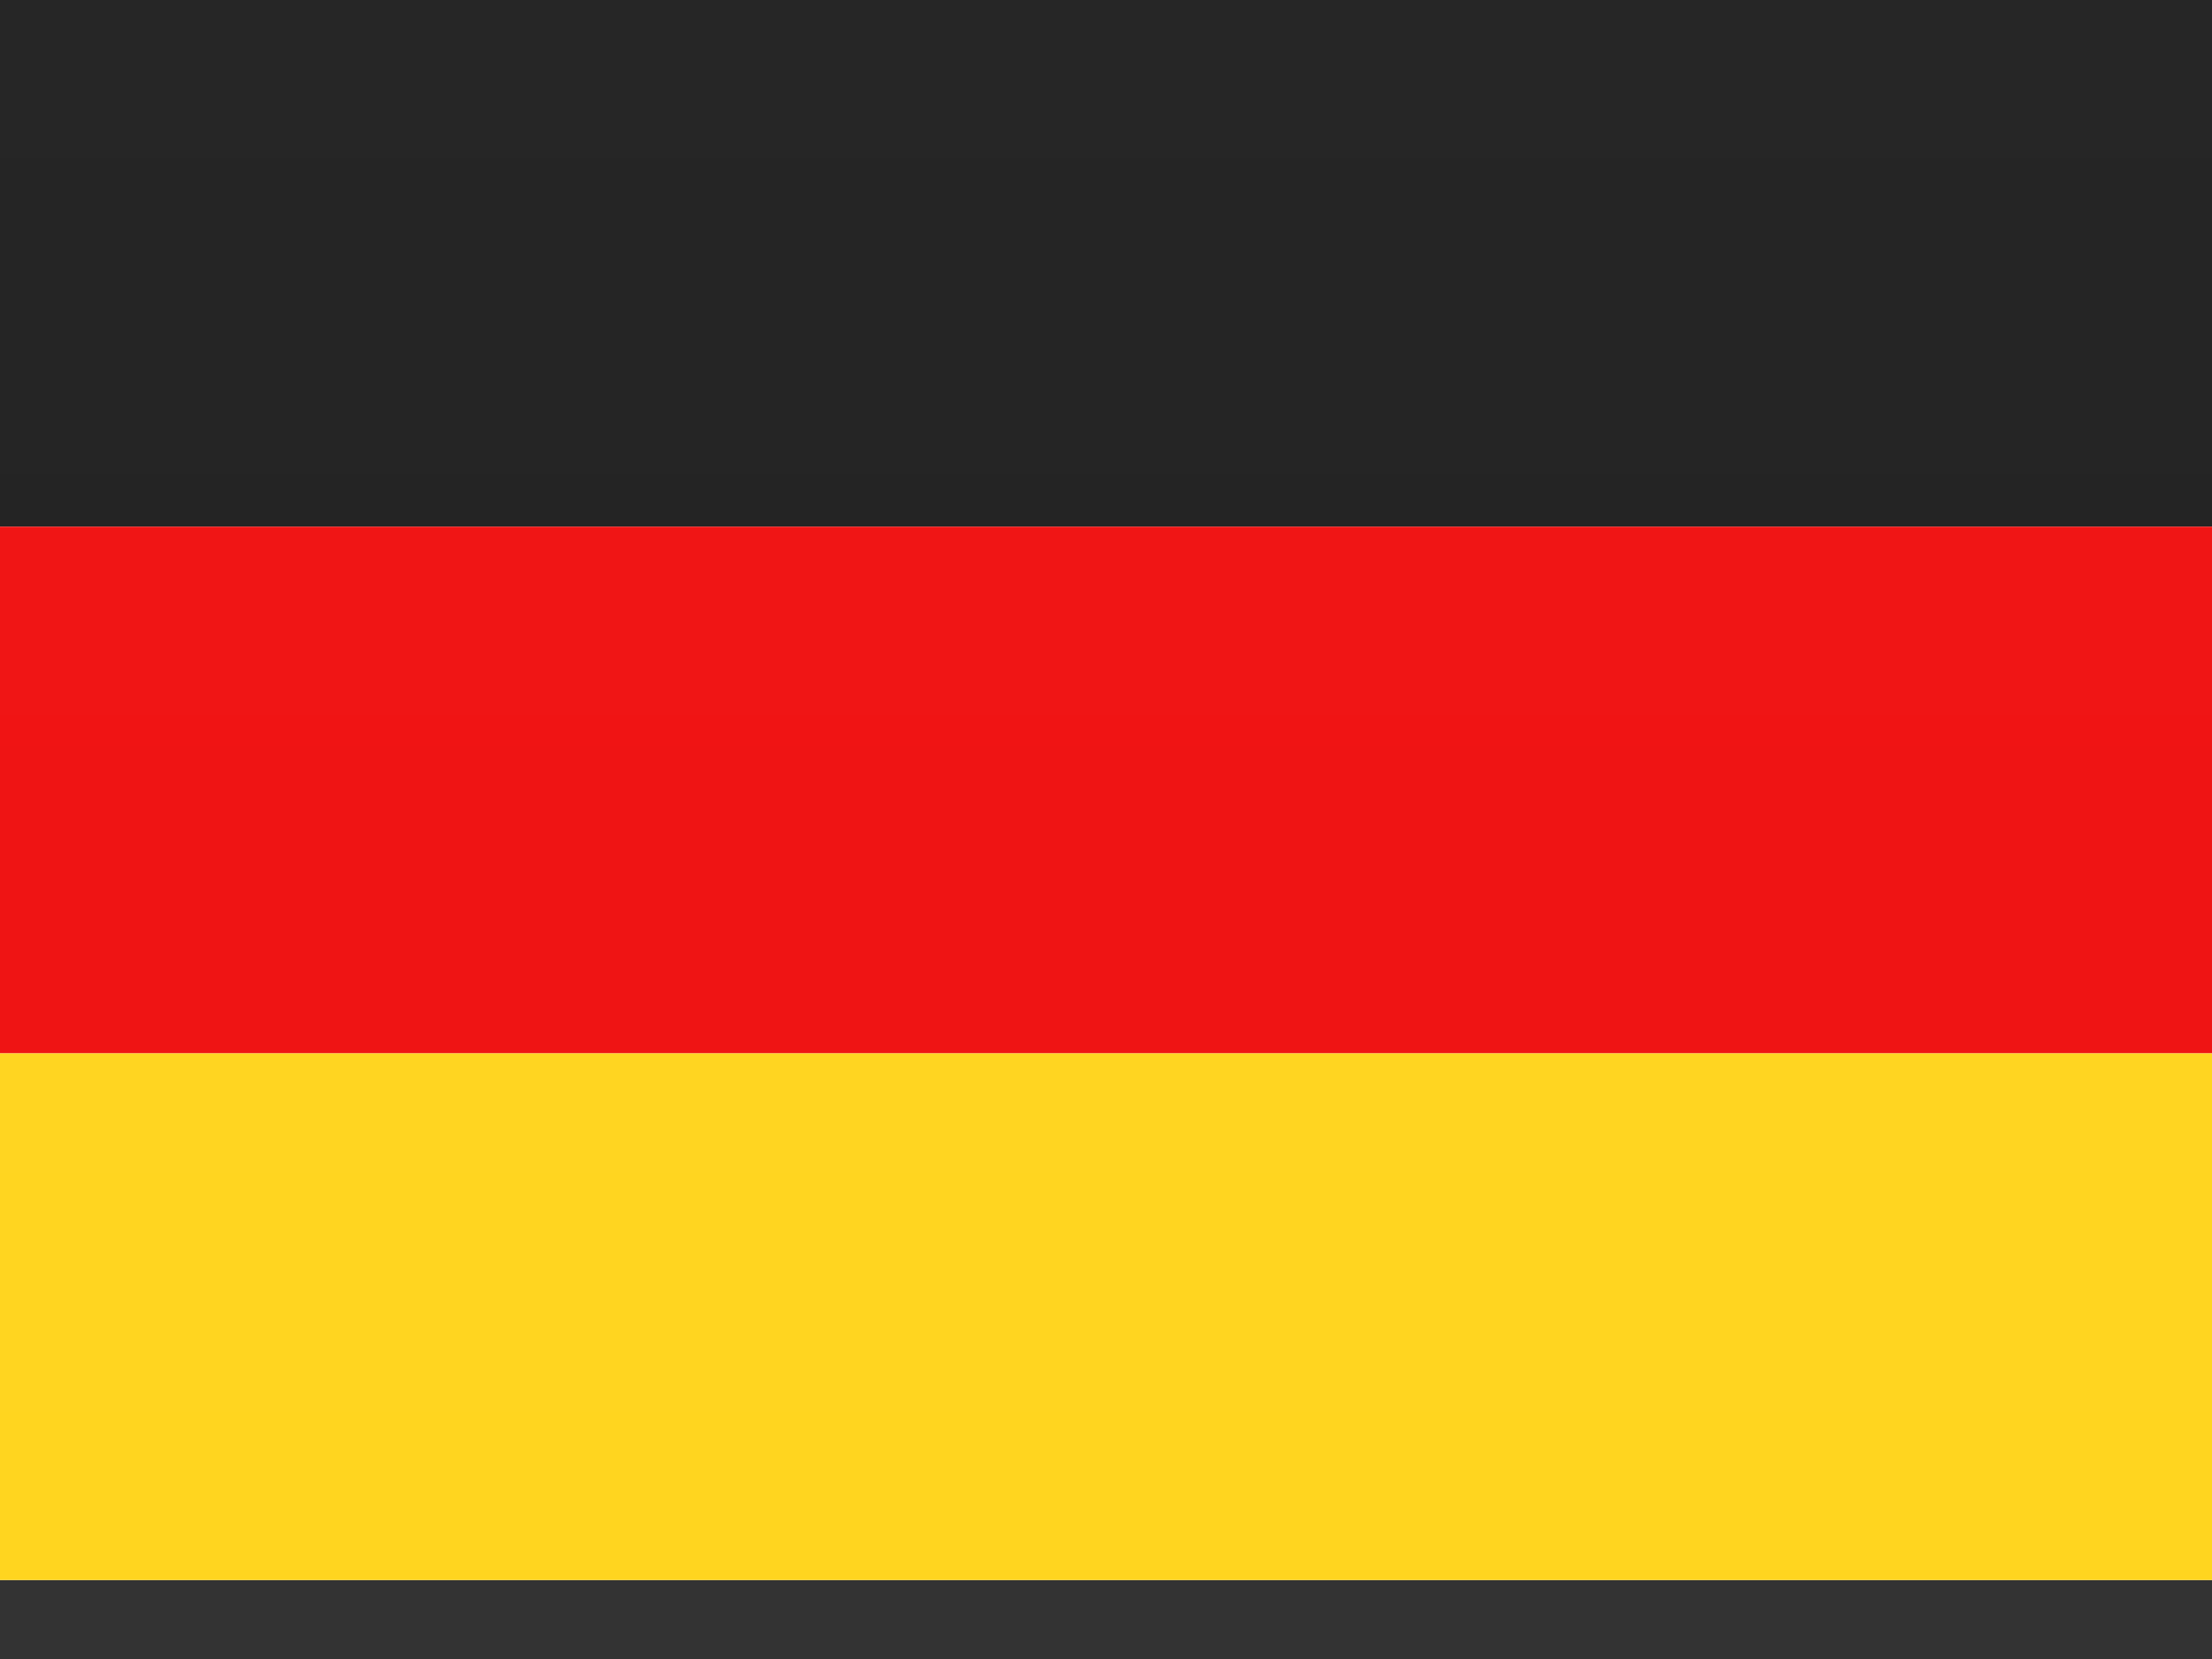 <svg width="20" height="15" viewBox="0 0 20 15" fill="none" xmlns="http://www.w3.org/2000/svg">
<rect x="0" y="0" width="20" height="15" fill="#333333" stroke="none"/>
<path fill-rule="evenodd" clip-rule="evenodd" d="M0 0H20V14.286H0V0Z" fill="url(#paint0_linear_26_30)"/>
<path fill-rule="evenodd" clip-rule="evenodd" d="M0 0H20V4.762H0V0Z" fill="url(#paint1_linear_26_30)"/>
<path fill-rule="evenodd" clip-rule="evenodd" d="M0 4.762H20V9.524H0V4.762Z" fill="url(#paint2_linear_26_30)"/>
<path fill-rule="evenodd" clip-rule="evenodd" d="M0 9.524H20V14.286H0V9.524Z" fill="url(#paint3_linear_26_30)"/>
<defs>
<linearGradient id="paint0_linear_26_30" x1="210" y1="0" x2="210" y2="214.286" gradientUnits="userSpaceOnUse">
<stop stop-color="white"/>
<stop offset="1" stop-color="#F0F0F0"/>
</linearGradient>
<linearGradient id="paint1_linear_26_30" x1="210" y1="0" x2="210" y2="71.429" gradientUnits="userSpaceOnUse">
<stop stop-color="#262626"/>
<stop offset="1" stop-color="#0D0D0D"/>
</linearGradient>
<linearGradient id="paint2_linear_26_30" x1="210" y1="4.762" x2="210" y2="76.191" gradientUnits="userSpaceOnUse">
<stop stop-color="#F01515"/>
<stop offset="1" stop-color="#DE0000"/>
</linearGradient>
<linearGradient id="paint3_linear_26_30" x1="210" y1="9.524" x2="210" y2="80.952" gradientUnits="userSpaceOnUse">
<stop stop-color="#FFD521"/>
<stop offset="1" stop-color="#FFCF00"/>
</linearGradient>
</defs>
</svg>
